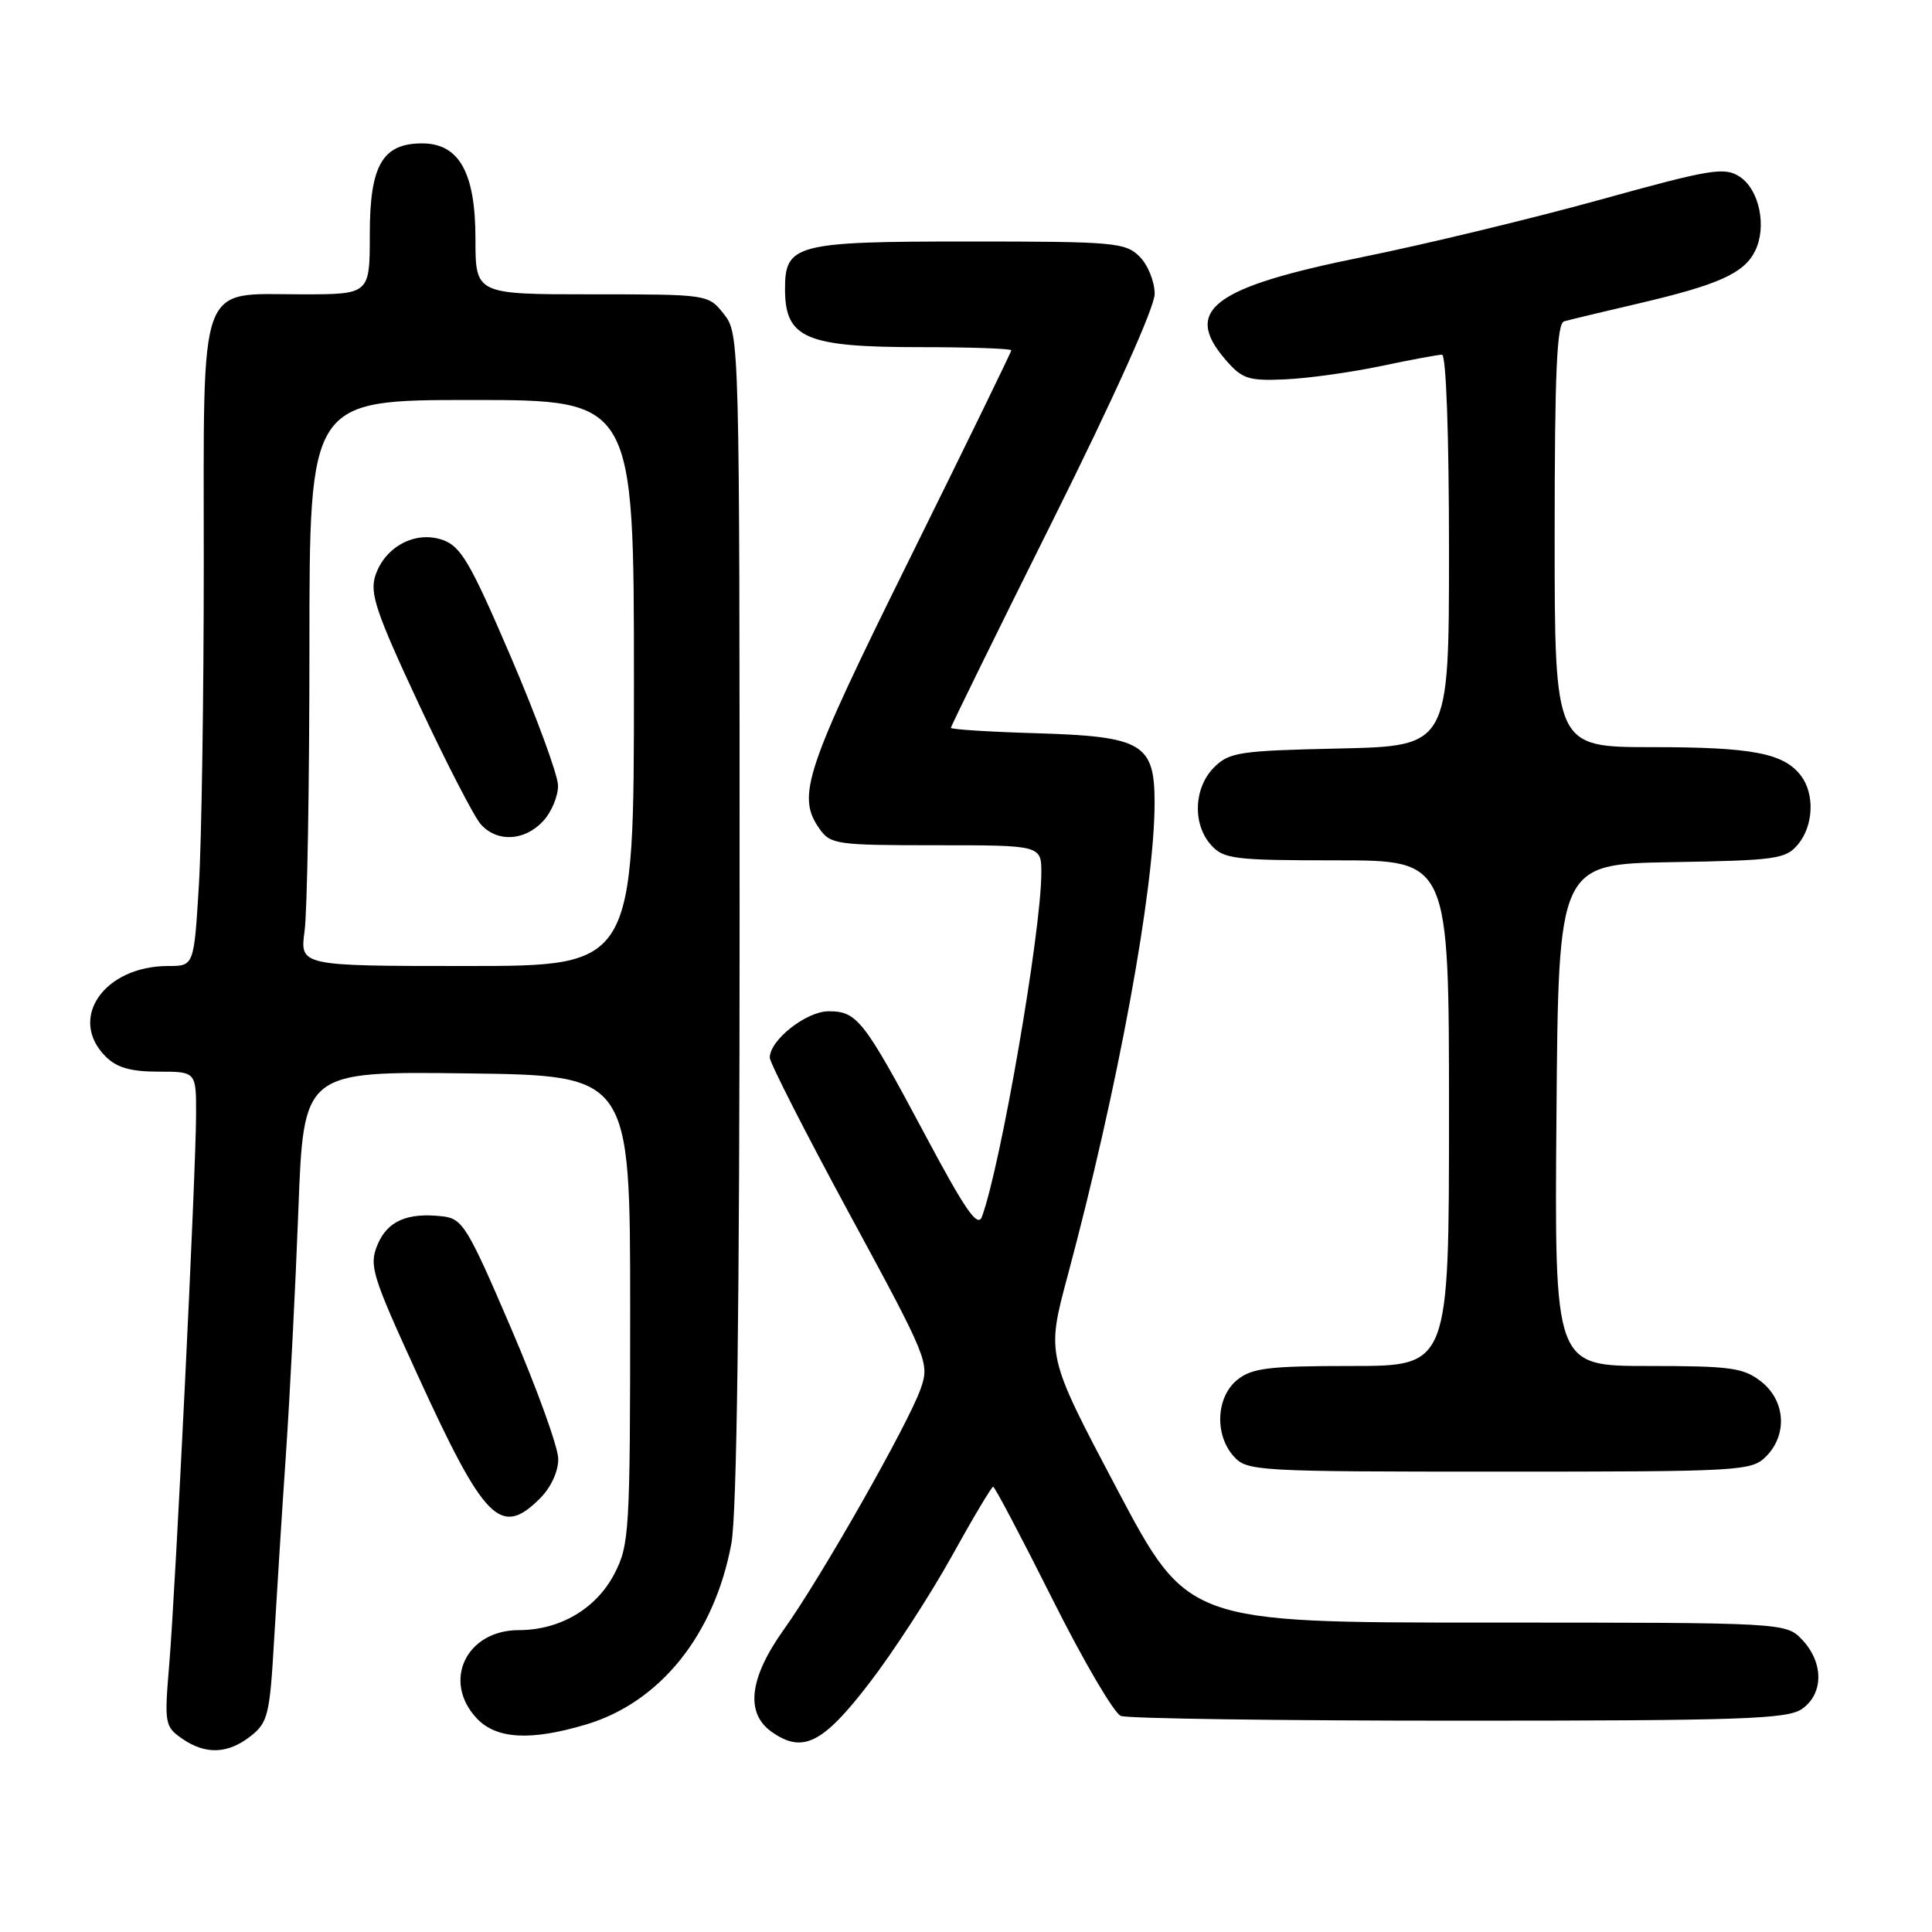 <?xml version="1.0" encoding="UTF-8" standalone="no"?>
<!DOCTYPE svg PUBLIC "-//W3C//DTD SVG 1.1//EN" "http://www.w3.org/Graphics/SVG/1.1/DTD/svg11.dtd" >
<svg xmlns="http://www.w3.org/2000/svg" xmlns:xlink="http://www.w3.org/1999/xlink" version="1.1" viewBox="0 0 256 256">
 <g >
 <path fill="currentColor"
d=" M 33.21 230.05 C 35.50 228.25 35.75 227.23 36.32 217.30 C 36.67 211.36 37.37 200.20 37.90 192.50 C 38.42 184.80 39.16 170.28 39.54 160.23 C 40.23 141.96 40.23 141.96 61.87 142.23 C 83.50 142.50 83.50 142.50 83.50 173.50 C 83.50 202.89 83.39 204.71 81.43 208.50 C 79.03 213.15 74.21 216.00 68.75 216.00 C 61.78 216.00 58.55 222.76 63.17 227.69 C 65.76 230.44 70.27 230.70 77.61 228.52 C 87.46 225.60 94.67 216.62 96.91 204.53 C 97.64 200.60 98.00 172.86 98.00 121.45 C 98.00 44.88 97.98 44.25 95.93 41.63 C 93.85 39.00 93.85 39.00 78.43 39.00 C 63.00 39.00 63.00 39.00 63.00 31.63 C 63.00 22.87 60.84 19.00 55.93 19.00 C 50.68 19.00 49.00 21.91 49.00 31.00 C 49.00 39.00 49.00 39.00 40.00 39.00 C 26.08 39.00 27.00 36.46 27.00 74.84 C 27.00 92.36 26.71 111.48 26.35 117.34 C 25.70 128.00 25.70 128.00 22.30 128.00 C 13.78 128.00 8.96 134.96 14.00 140.00 C 15.47 141.47 17.33 142.00 21.00 142.00 C 26.00 142.00 26.00 142.00 25.98 147.75 C 25.96 155.46 23.27 210.42 22.42 220.60 C 21.77 228.35 21.84 228.78 24.09 230.35 C 27.21 232.53 30.18 232.43 33.21 230.05 Z  M 115.19 223.02 C 118.36 218.90 123.25 211.36 126.08 206.27 C 128.90 201.17 131.39 197.00 131.60 197.00 C 131.81 197.00 135.34 203.69 139.44 211.87 C 143.53 220.05 147.62 227.02 148.52 227.37 C 149.43 227.72 169.60 228.00 193.36 228.00 C 230.84 228.00 236.85 227.79 238.78 226.44 C 241.64 224.44 241.66 220.33 238.83 217.31 C 236.65 215.00 236.65 215.00 197.01 215.00 C 157.37 215.00 157.37 215.00 148.00 197.29 C 138.64 179.58 138.64 179.58 141.47 169.04 C 148.13 144.19 152.98 117.85 152.99 106.40 C 153.00 98.53 151.39 97.58 137.40 97.16 C 131.13 96.98 126.00 96.65 126.00 96.44 C 126.00 96.23 132.07 83.86 139.50 68.96 C 147.62 52.67 153.00 40.70 153.00 38.94 C 153.00 37.32 152.10 35.10 151.00 34.00 C 149.13 32.13 147.67 32.00 128.33 32.00 C 105.35 32.00 103.99 32.36 104.02 38.40 C 104.05 44.83 106.80 46.00 121.93 46.00 C 128.57 46.00 134.00 46.19 134.00 46.42 C 134.00 46.64 127.92 59.11 120.50 74.11 C 106.67 102.06 105.53 105.46 108.56 109.78 C 110.04 111.89 110.78 112.00 124.06 112.00 C 138.00 112.00 138.00 112.00 137.98 115.75 C 137.94 123.59 132.59 154.53 130.11 161.22 C 129.55 162.74 127.92 160.39 122.56 150.33 C 114.45 135.12 113.57 134.00 109.80 134.00 C 106.84 134.00 102.00 137.81 102.00 140.14 C 102.00 140.82 106.77 150.17 112.60 160.93 C 122.97 180.06 123.18 180.58 122.00 184.00 C 120.41 188.58 108.81 209.01 103.87 215.91 C 99.28 222.33 98.72 226.99 102.25 229.48 C 106.36 232.38 109.01 231.06 115.19 223.02 Z  M 71.55 198.55 C 73.01 197.09 73.99 194.96 73.97 193.30 C 73.96 191.76 71.14 183.97 67.72 176.00 C 61.93 162.51 61.30 161.48 58.63 161.17 C 53.95 160.64 51.33 161.79 50.02 164.94 C 48.88 167.70 49.27 168.96 55.34 182.21 C 64.21 201.59 66.35 203.74 71.55 198.55 Z  M 234.00 193.00 C 236.88 190.12 236.59 185.61 233.37 183.07 C 231.02 181.23 229.36 181.00 218.35 181.00 C 205.97 181.00 205.97 181.00 206.24 147.75 C 206.50 114.50 206.50 114.50 221.50 114.24 C 235.36 114.01 236.63 113.83 238.25 111.88 C 240.30 109.42 240.48 105.21 238.64 102.79 C 236.37 99.80 232.21 99.00 218.93 99.00 C 206.00 99.00 206.00 99.00 206.00 70.97 C 206.00 49.40 206.29 42.85 207.25 42.58 C 207.94 42.38 212.42 41.31 217.21 40.19 C 227.72 37.73 231.09 36.21 232.55 33.27 C 234.15 30.07 233.13 25.13 230.53 23.42 C 228.50 22.10 226.80 22.37 211.93 26.49 C 202.92 28.98 188.79 32.39 180.53 34.06 C 160.74 38.06 156.71 41.07 162.36 47.63 C 164.58 50.21 165.38 50.48 170.26 50.27 C 173.24 50.14 178.94 49.35 182.91 48.52 C 186.88 47.68 190.55 47.00 191.07 47.00 C 191.62 47.00 192.00 57.52 192.00 72.93 C 192.00 98.85 192.00 98.85 177.52 99.18 C 164.19 99.47 162.88 99.67 160.86 101.69 C 158.17 104.39 157.99 109.23 160.49 111.99 C 162.16 113.83 163.55 114.00 177.15 114.00 C 192.00 114.00 192.00 114.00 192.00 147.50 C 192.00 181.00 192.00 181.00 179.11 181.00 C 168.07 181.00 165.89 181.27 163.94 182.84 C 161.13 185.12 160.91 190.14 163.49 192.99 C 165.24 194.93 166.51 195.00 198.65 195.00 C 230.67 195.00 232.08 194.92 234.00 193.00 Z  M 40.36 123.36 C 40.71 120.81 41.00 103.93 41.00 85.86 C 41.00 53.00 41.00 53.00 62.50 53.00 C 84.00 53.00 84.00 53.00 84.00 90.50 C 84.00 128.00 84.00 128.00 61.86 128.00 C 39.73 128.00 39.73 128.00 40.36 123.36 Z  M 71.96 108.81 C 73.08 107.61 73.97 105.47 73.94 104.06 C 73.91 102.65 71.09 94.98 67.68 87.02 C 62.34 74.57 61.08 72.40 58.67 71.55 C 55.06 70.28 51.02 72.41 49.74 76.26 C 48.97 78.60 49.82 81.14 55.47 93.24 C 59.13 101.07 62.84 108.27 63.72 109.24 C 65.89 111.64 69.50 111.45 71.96 108.81 Z "/>
</g>
</svg>